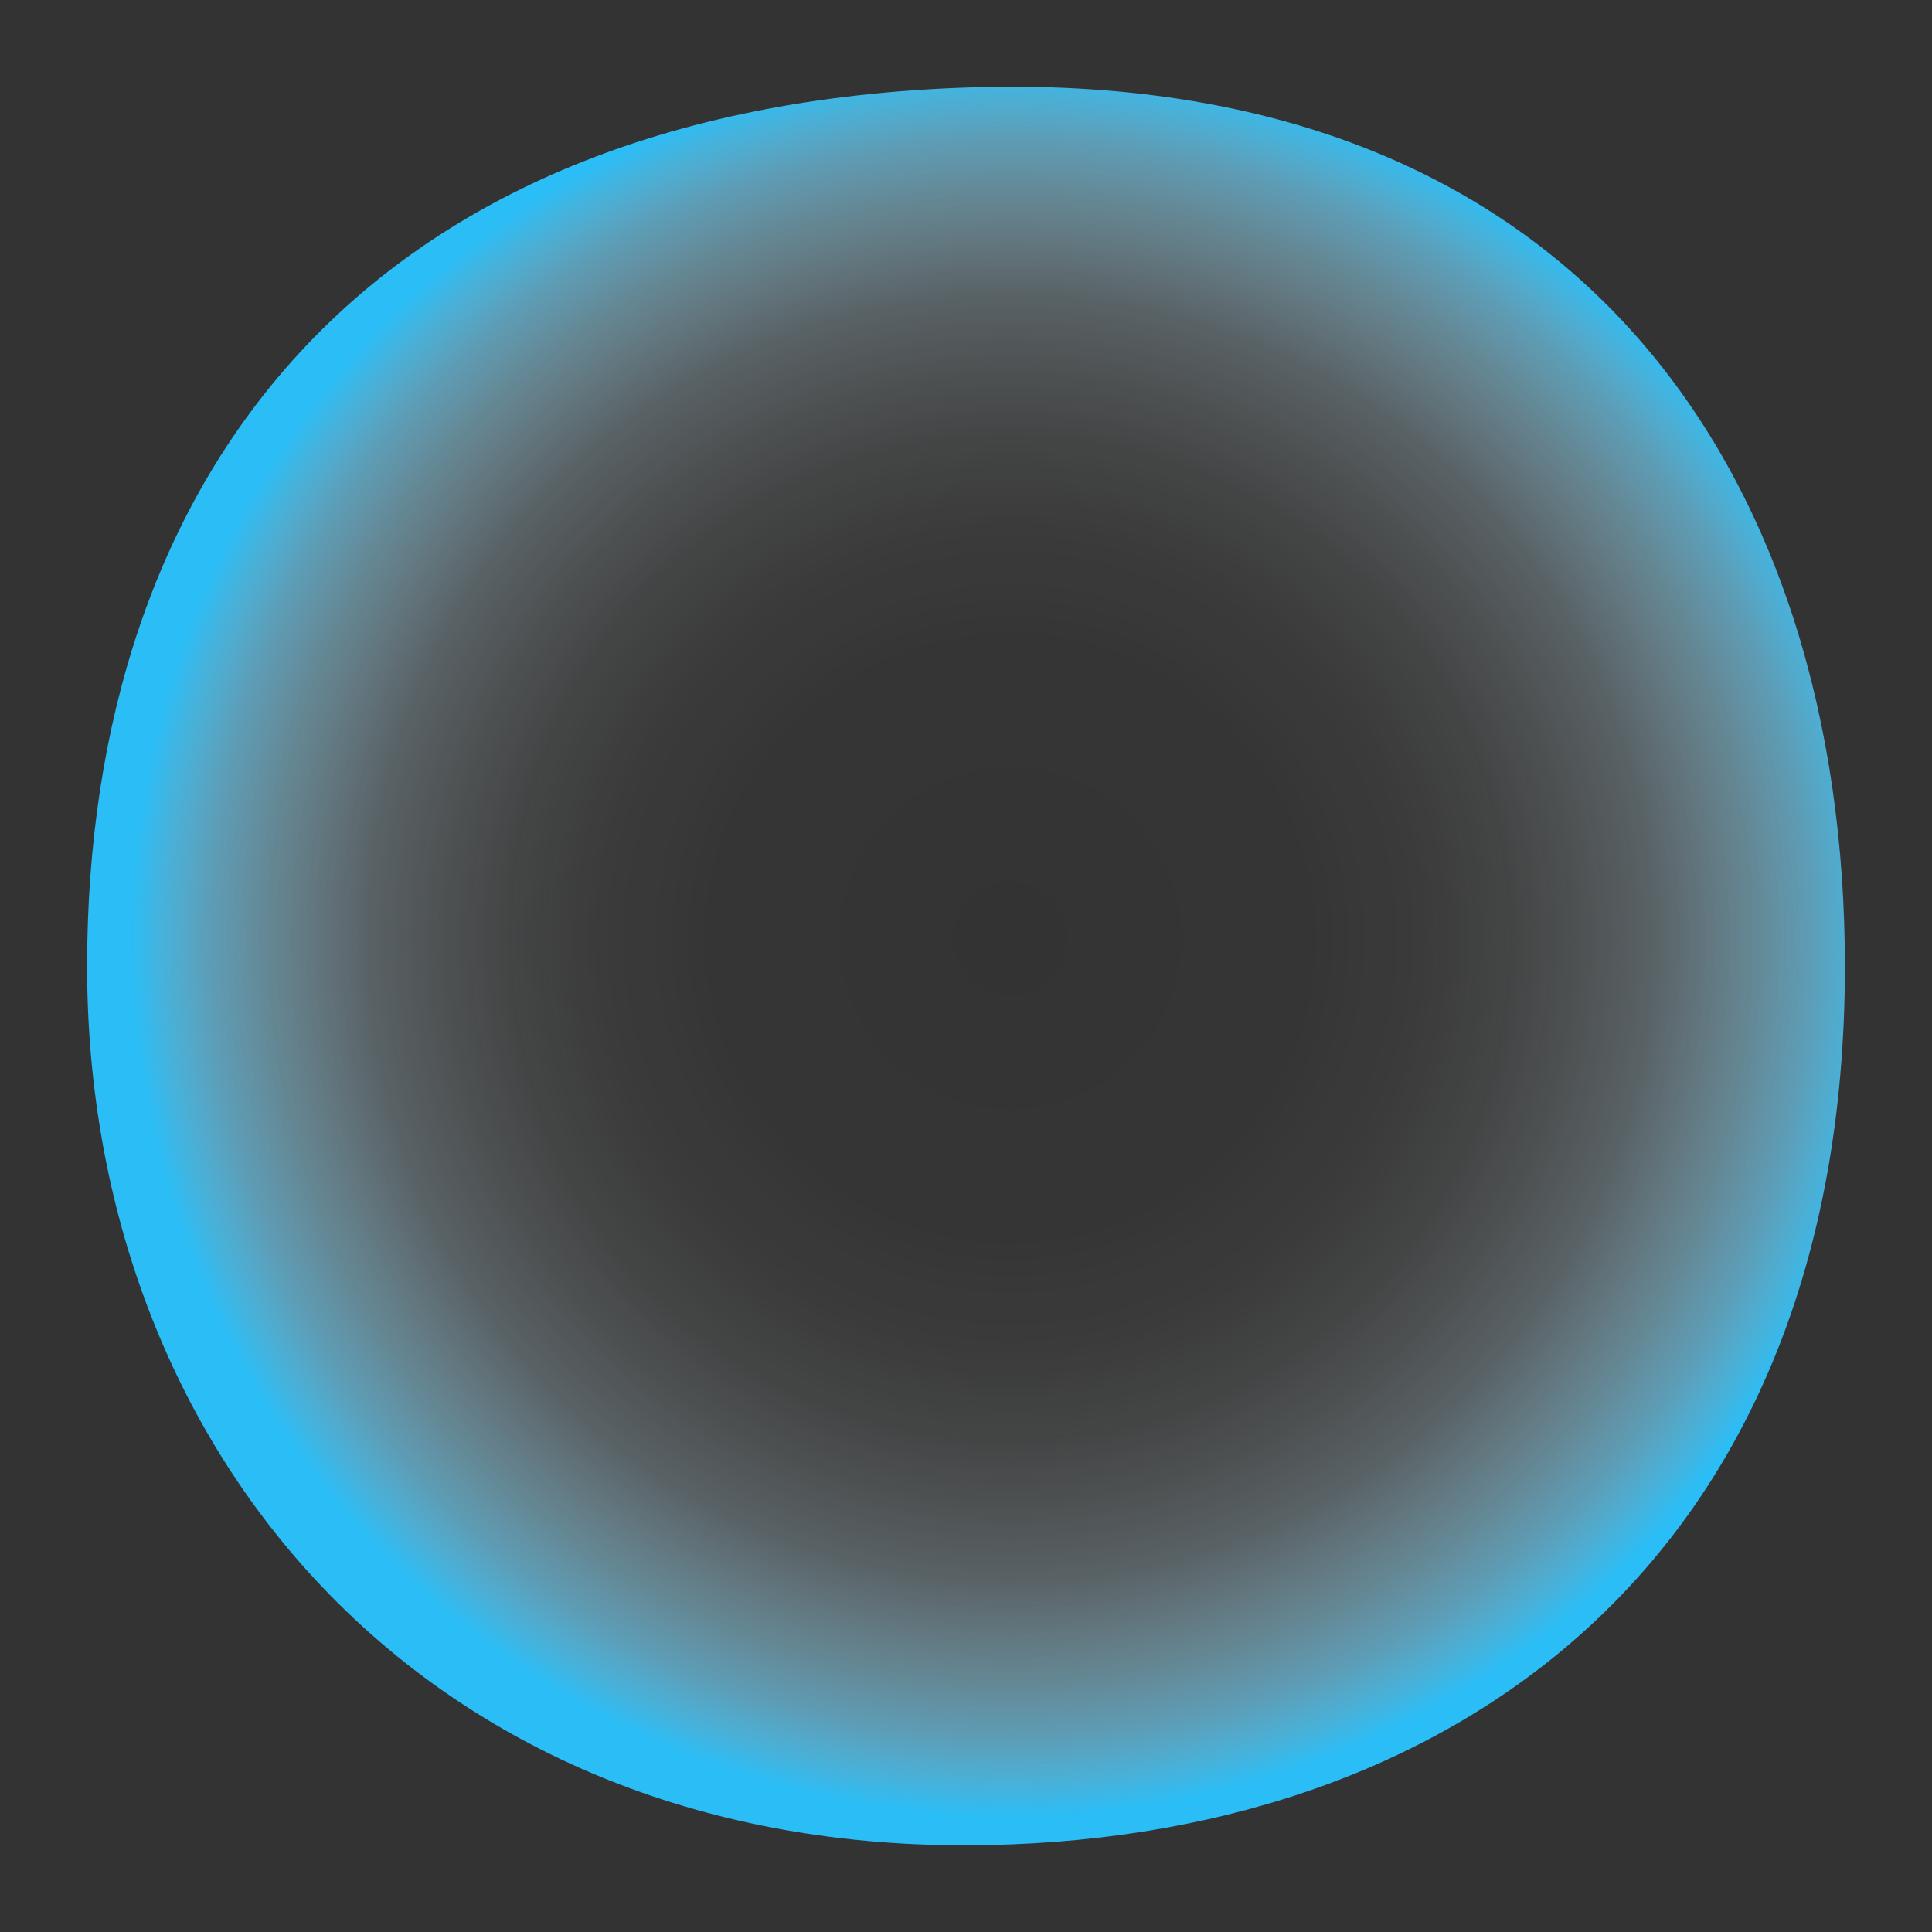 <svg data-name="Capa 1" xmlns="http://www.w3.org/2000/svg" viewBox="0 0 240 240"><rect x="0" y="0" width="240" height="240" fill="#333333" stroke="none"/><defs><radialGradient id="burbuja_svg__a" cx="125.51" cy="116.56" r="109.21" gradientUnits="userSpaceOnUse"><stop offset="0" stop-color="#fff" stop-opacity="0"/><stop offset=".33" stop-color="#fdfeff" stop-opacity=".01"/><stop offset=".47" stop-color="#f7fdff" stop-opacity=".04"/><stop offset=".57" stop-color="#ecf9fe" stop-opacity=".09"/><stop offset=".65" stop-color="#ddf5fe" stop-opacity=".16"/><stop offset=".73" stop-color="#c9eefd" stop-opacity=".25"/><stop offset=".79" stop-color="#b1e7fc" stop-opacity=".37"/><stop offset=".85" stop-color="#94defa" stop-opacity=".5"/><stop offset=".91" stop-color="#72d3f9" stop-opacity=".66"/><stop offset=".96" stop-color="#4dc8f7" stop-opacity=".84"/><stop offset="1" stop-color="#2abdf6"/></radialGradient></defs><path d="M229.18 120.05c0 73.77-48.88 109.07-109.18 109.18-67.29.12-109.18-48.88-109.18-109.18S44.78 13.5 120 10.87c76.68-2.68 109.18 48.88 109.18 109.18z" fill="url(#burbuja_svg__a)"/></svg>